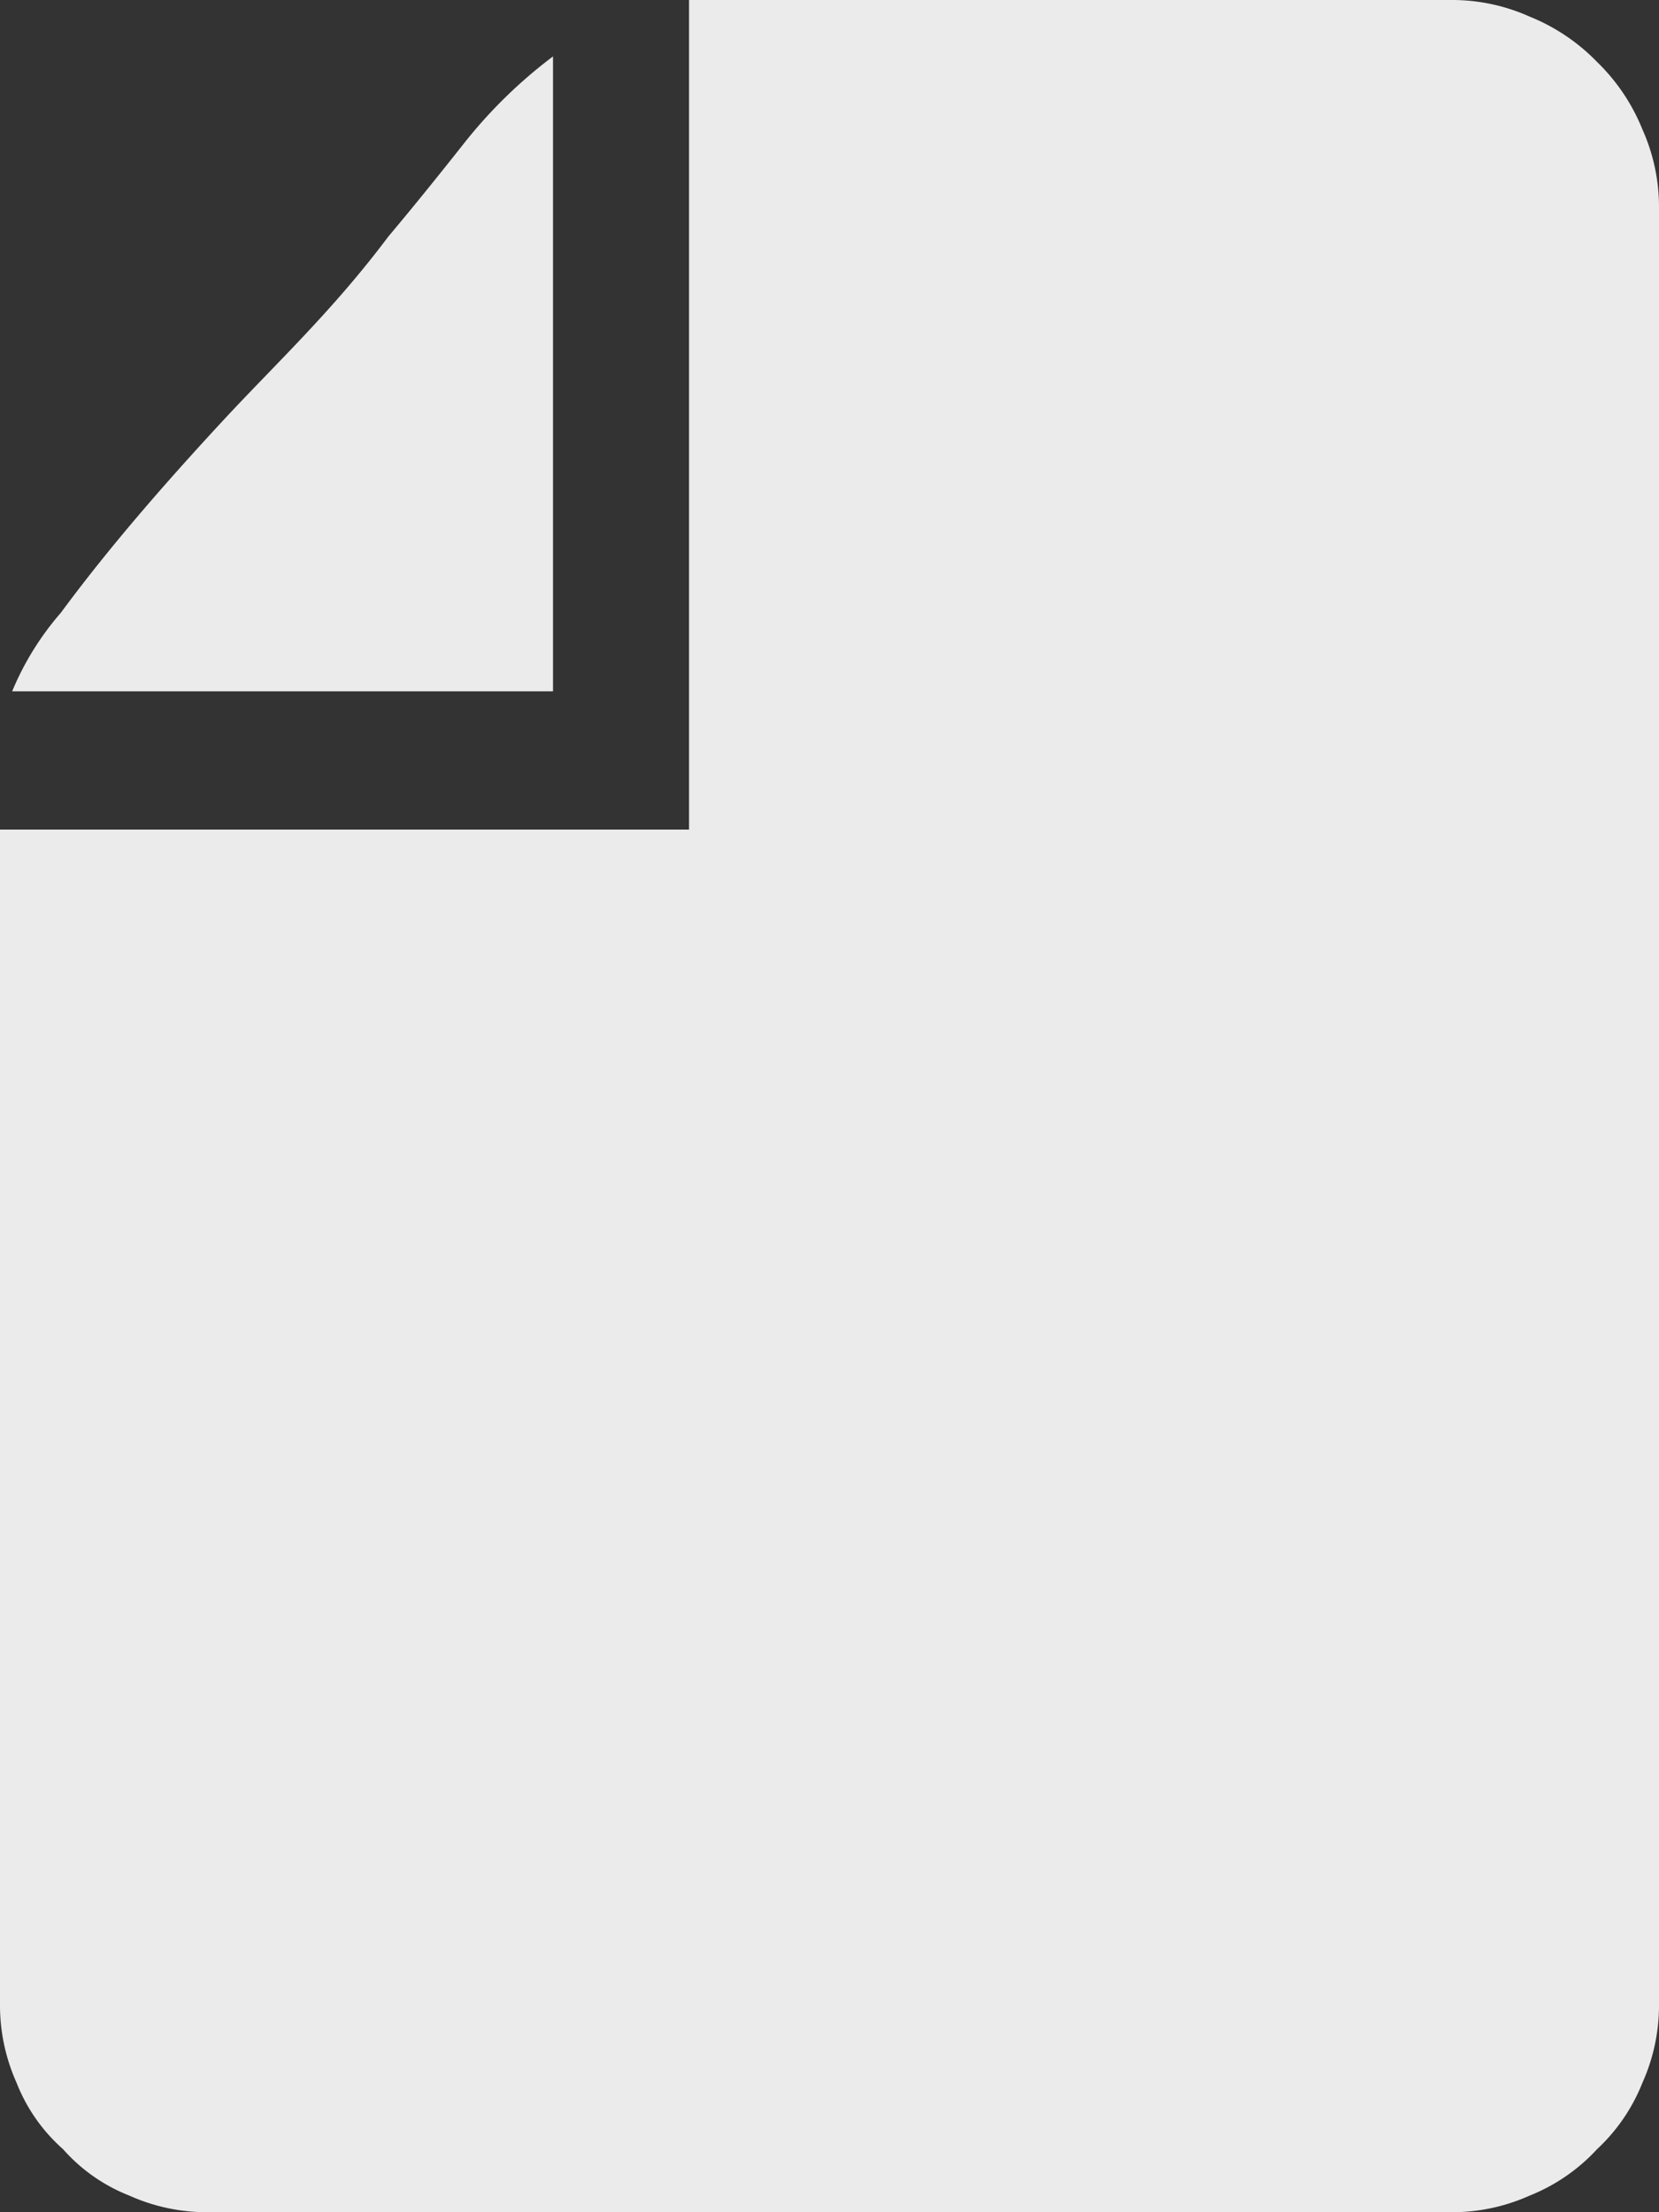 <svg id="Layer_1" data-name="Layer 1" xmlns="http://www.w3.org/2000/svg" viewBox="0 0 15 20"><rect x="0" y="0" width="15" height="20" fill="#333333" stroke="none"/><title>filesIcon</title><path d="M13.12,0a1.71,1.71,0,0,1,.71.15,1.77,1.77,0,0,1,.61.41,1.77,1.77,0,0,1,.41.61,1.71,1.71,0,0,1,.15.71V18.12a1.71,1.71,0,0,1-.15.71,1.65,1.65,0,0,1-.41.6,1.67,1.67,0,0,1-.61.42,1.71,1.71,0,0,1-.71.15H1.88a1.71,1.71,0,0,1-.71-.15,1.56,1.56,0,0,1-.6-.42,1.56,1.56,0,0,1-.42-.6A1.71,1.71,0,0,1,0,18.12V7.5H6.23V0h6.89ZM5,6.25H.11a2.59,2.59,0,0,1,.44-.71C1,4.93,1.51,4.35,2,3.82s1-1,1.51-1.68c.16-.19.39-.47.69-.85A4.38,4.38,0,0,1,5,.51Z" style="fill:#fff;opacity:0.9"/></svg>
